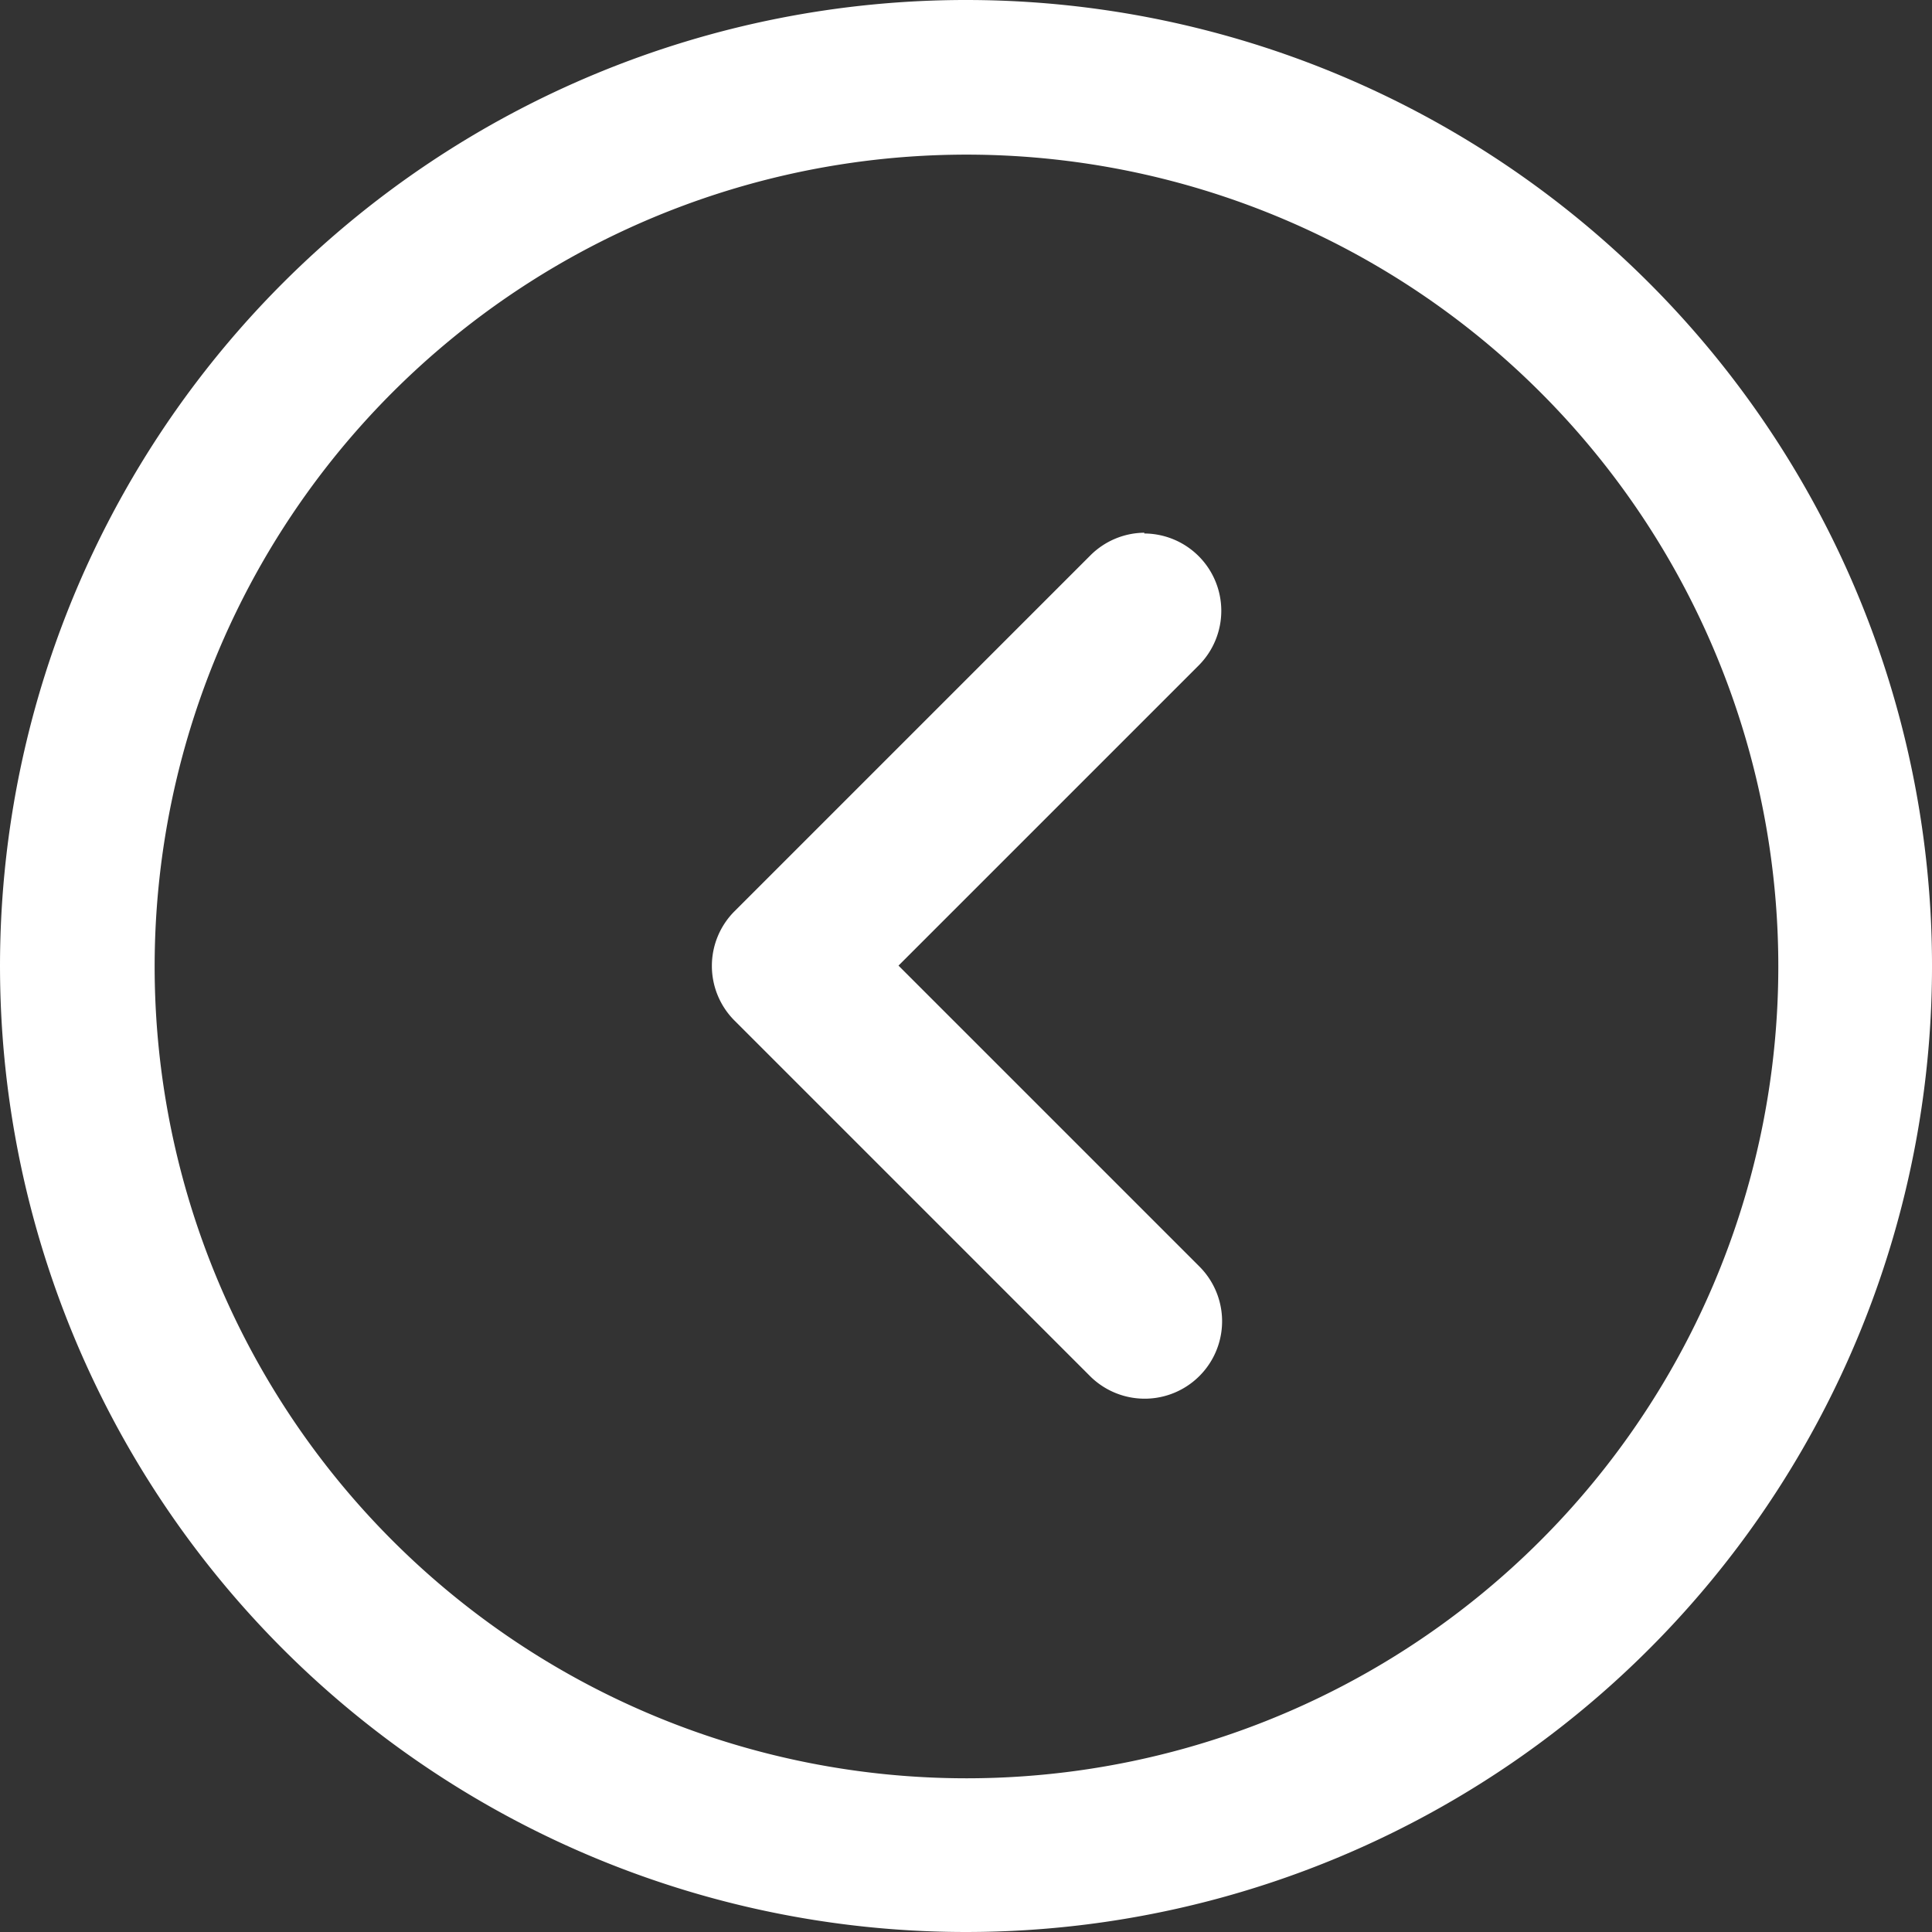 <svg id="Grupo_277" data-name="Grupo 277" xmlns="http://www.w3.org/2000/svg" xmlns:xlink="http://www.w3.org/1999/xlink" width="24.988" height="24.988" viewBox="0 0 24.988 24.988">
  <rect x="0" y="0" width="24.988" height="24.988" fill="#333333" stroke="none"/>
  <defs>
    <clipPath id="clip-path">
      <rect id="Rectángulo_179" data-name="Rectángulo 179" width="24.988" height="24.988" transform="translate(0 0)" fill="none"/>
    </clipPath>
  </defs>
  <g id="Grupo_276" data-name="Grupo 276" clip-path="url(#clip-path)">
    <path id="Trazado_500" data-name="Trazado 500" d="M12.5,0A12.494,12.494,0,1,1,3.664,3.655,12.494,12.494,0,0,1,12.5,0m0,23a10.5,10.5,0,1,0-7.425-3.076A10.5,10.5,0,0,0,12.5,23Z" fill="#fff"/>
    <path id="Trazado_501" data-name="Trazado 501" d="M14.8,6.9A1,1,0,0,1,15.51,8.6l-3.889,3.889,3.889,3.889A1,1,0,0,1,14.1,17.8L9.5,13.2a1,1,0,0,1,0-1.414l4.6-4.6A1,1,0,0,1,14.8,6.89Z" fill="#fff"/>
  </g>
</svg>
